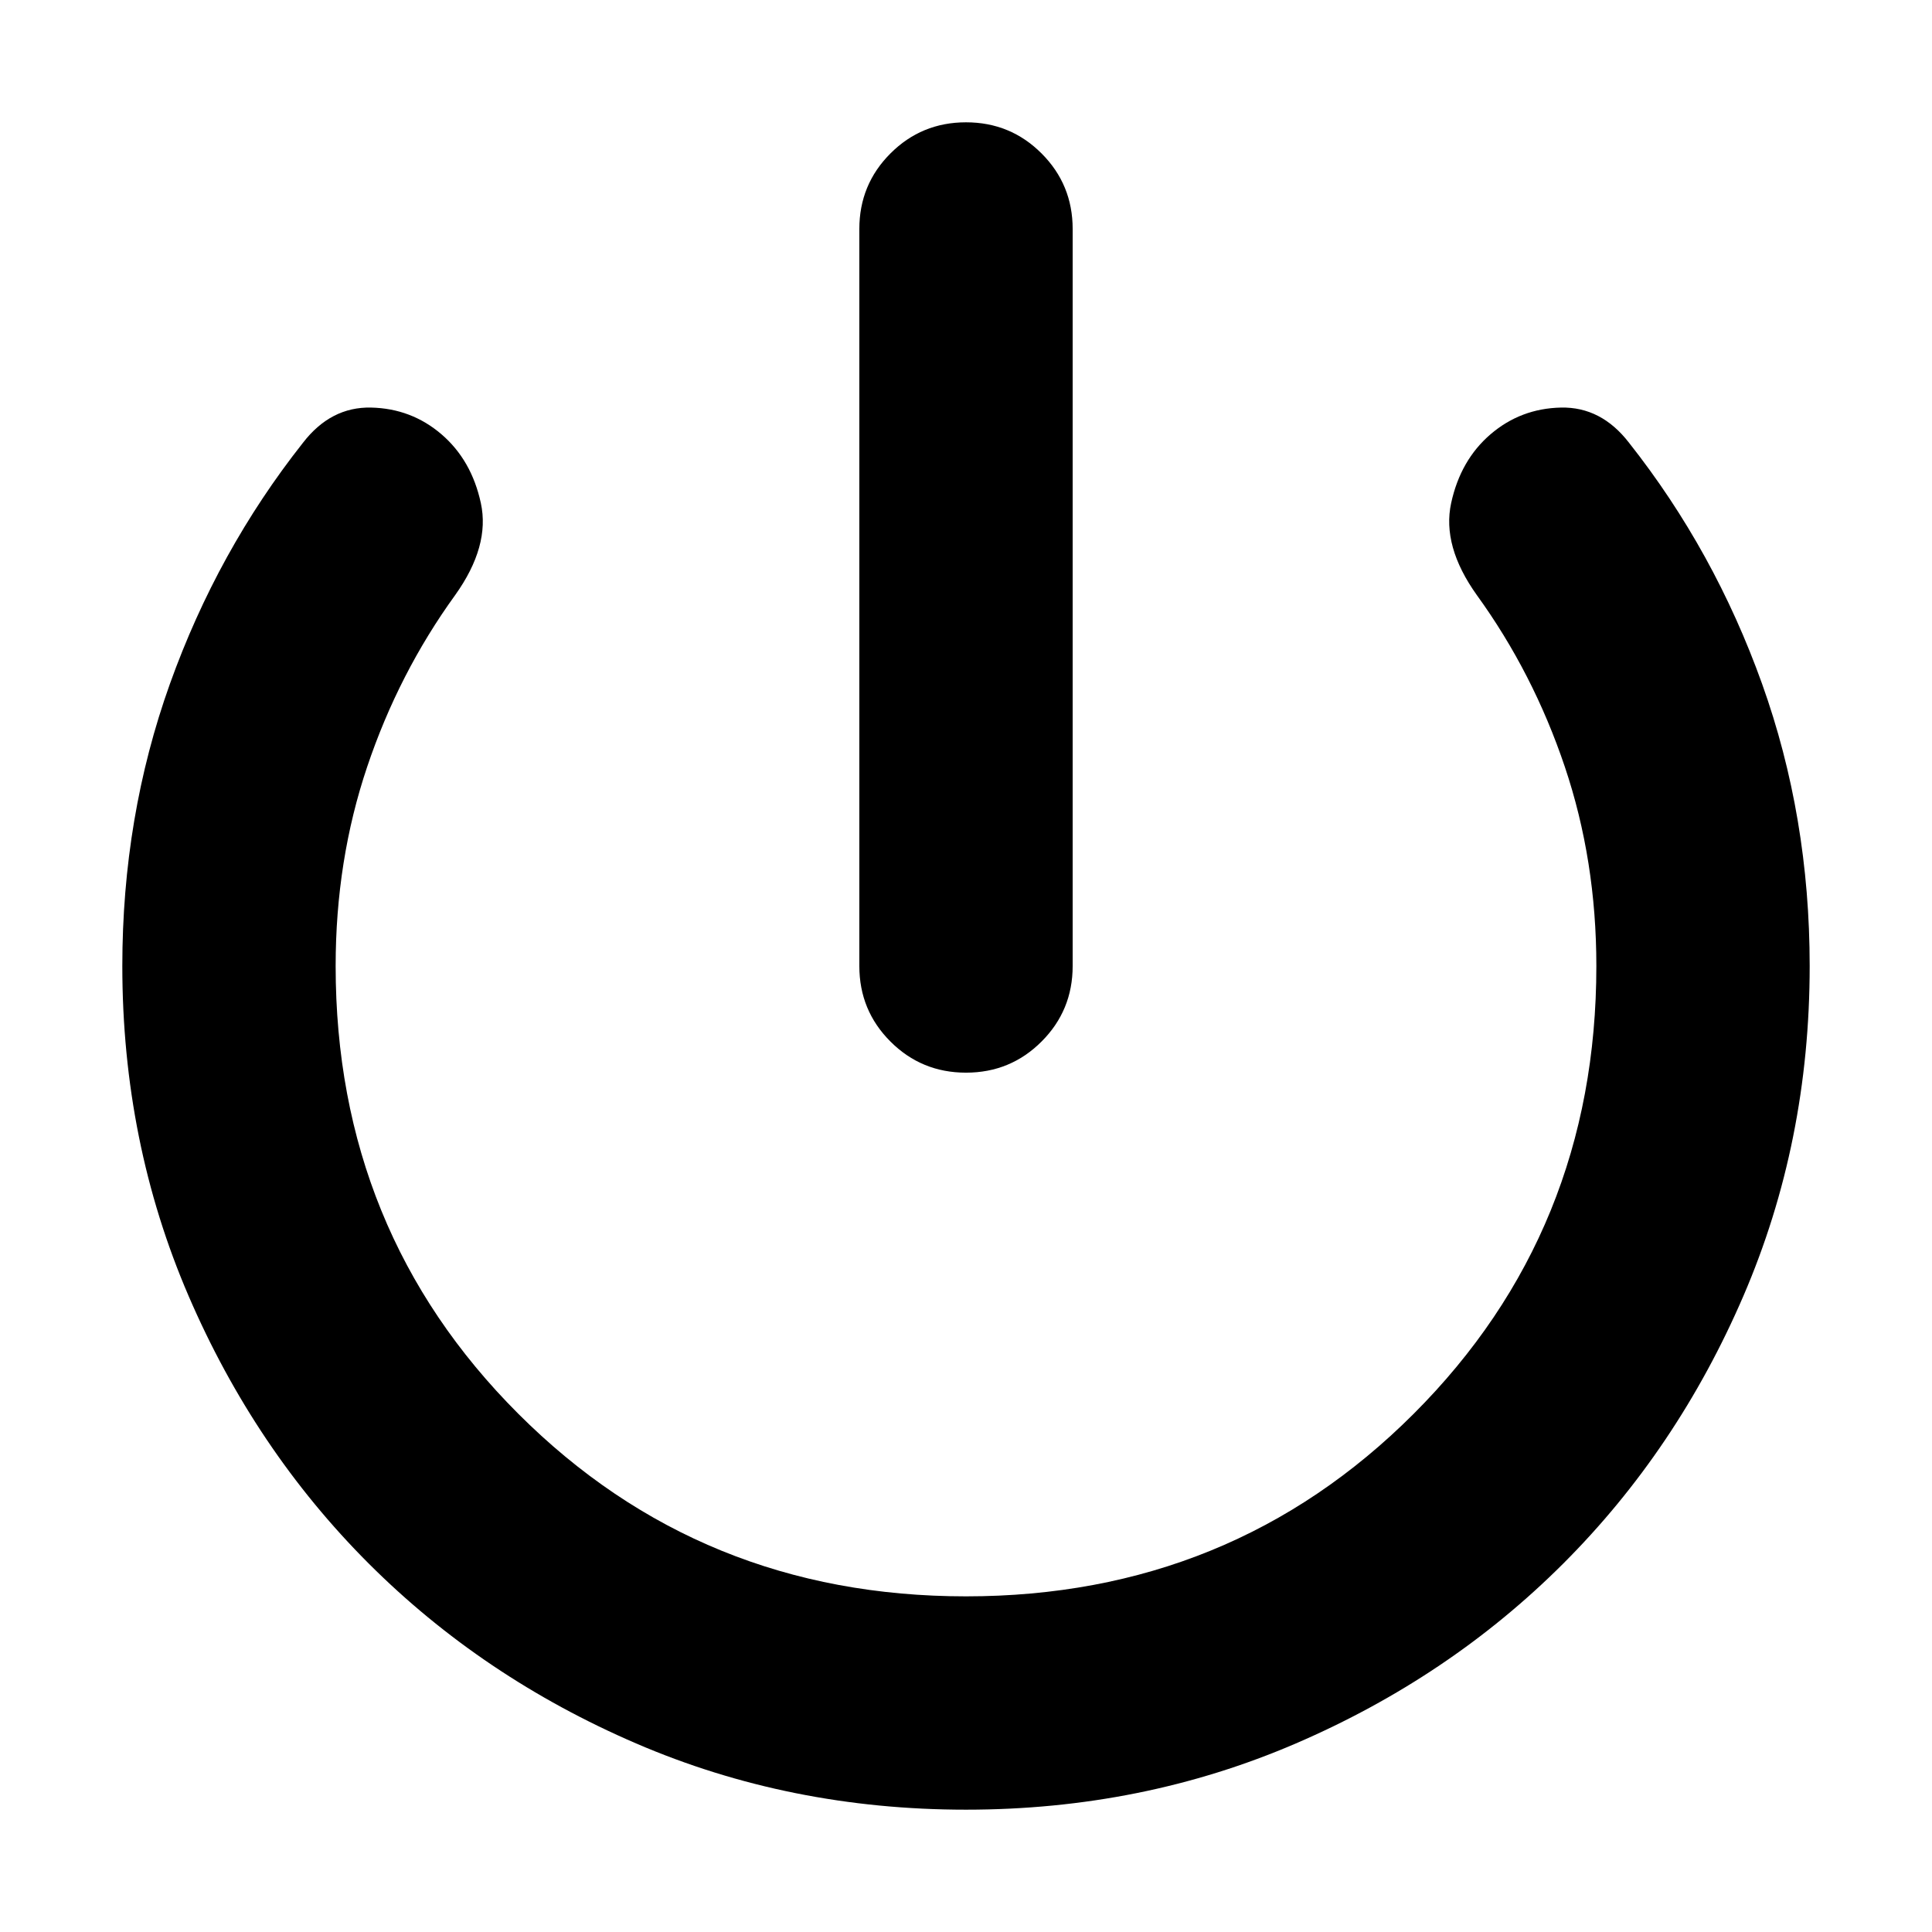 <svg xmlns="http://www.w3.org/2000/svg" height="24" viewBox="0 -960 960 960" width="24"><path d="M480-60.78q-87.52 0-163.91-32.91-76.39-32.92-132.94-89.46-56.54-56.55-89.46-132.94Q60.78-392.48 60.78-480q0-74.13 23.65-140.2 23.66-66.06 66.09-119.76 13.83-17.95 33.85-17.52 20.02.44 34.98 13.26 14.95 12.83 19.58 34.2 4.64 21.37-12.76 45.72-28.04 38.74-43.71 85.28-15.68 46.54-15.68 99.02 0 131.74 90.74 222.48 90.74 90.74 222.48 90.74t222.48-90.74q90.74-90.74 90.74-222.48 0-52.48-15.68-99.02-15.67-46.54-43.71-85.28-17.4-24.35-12.76-45.72 4.63-21.37 19.58-34.2 14.96-12.82 34.98-13.26 20.02-.43 33.85 17.52 42.43 53.7 66.09 119.76 23.65 66.07 23.65 140.2 0 87.52-32.91 163.91-32.92 76.39-89.46 132.94-56.55 56.54-132.94 89.46Q567.52-60.78 480-60.78ZM480-427q-22.09 0-37.54-15.46Q427-457.91 427-480v-366.22q0-22.08 15.46-37.54 15.45-15.46 37.54-15.46t37.54 15.46Q533-868.3 533-846.22V-480q0 22.09-15.46 37.54Q502.09-427 480-427Z"/></svg>